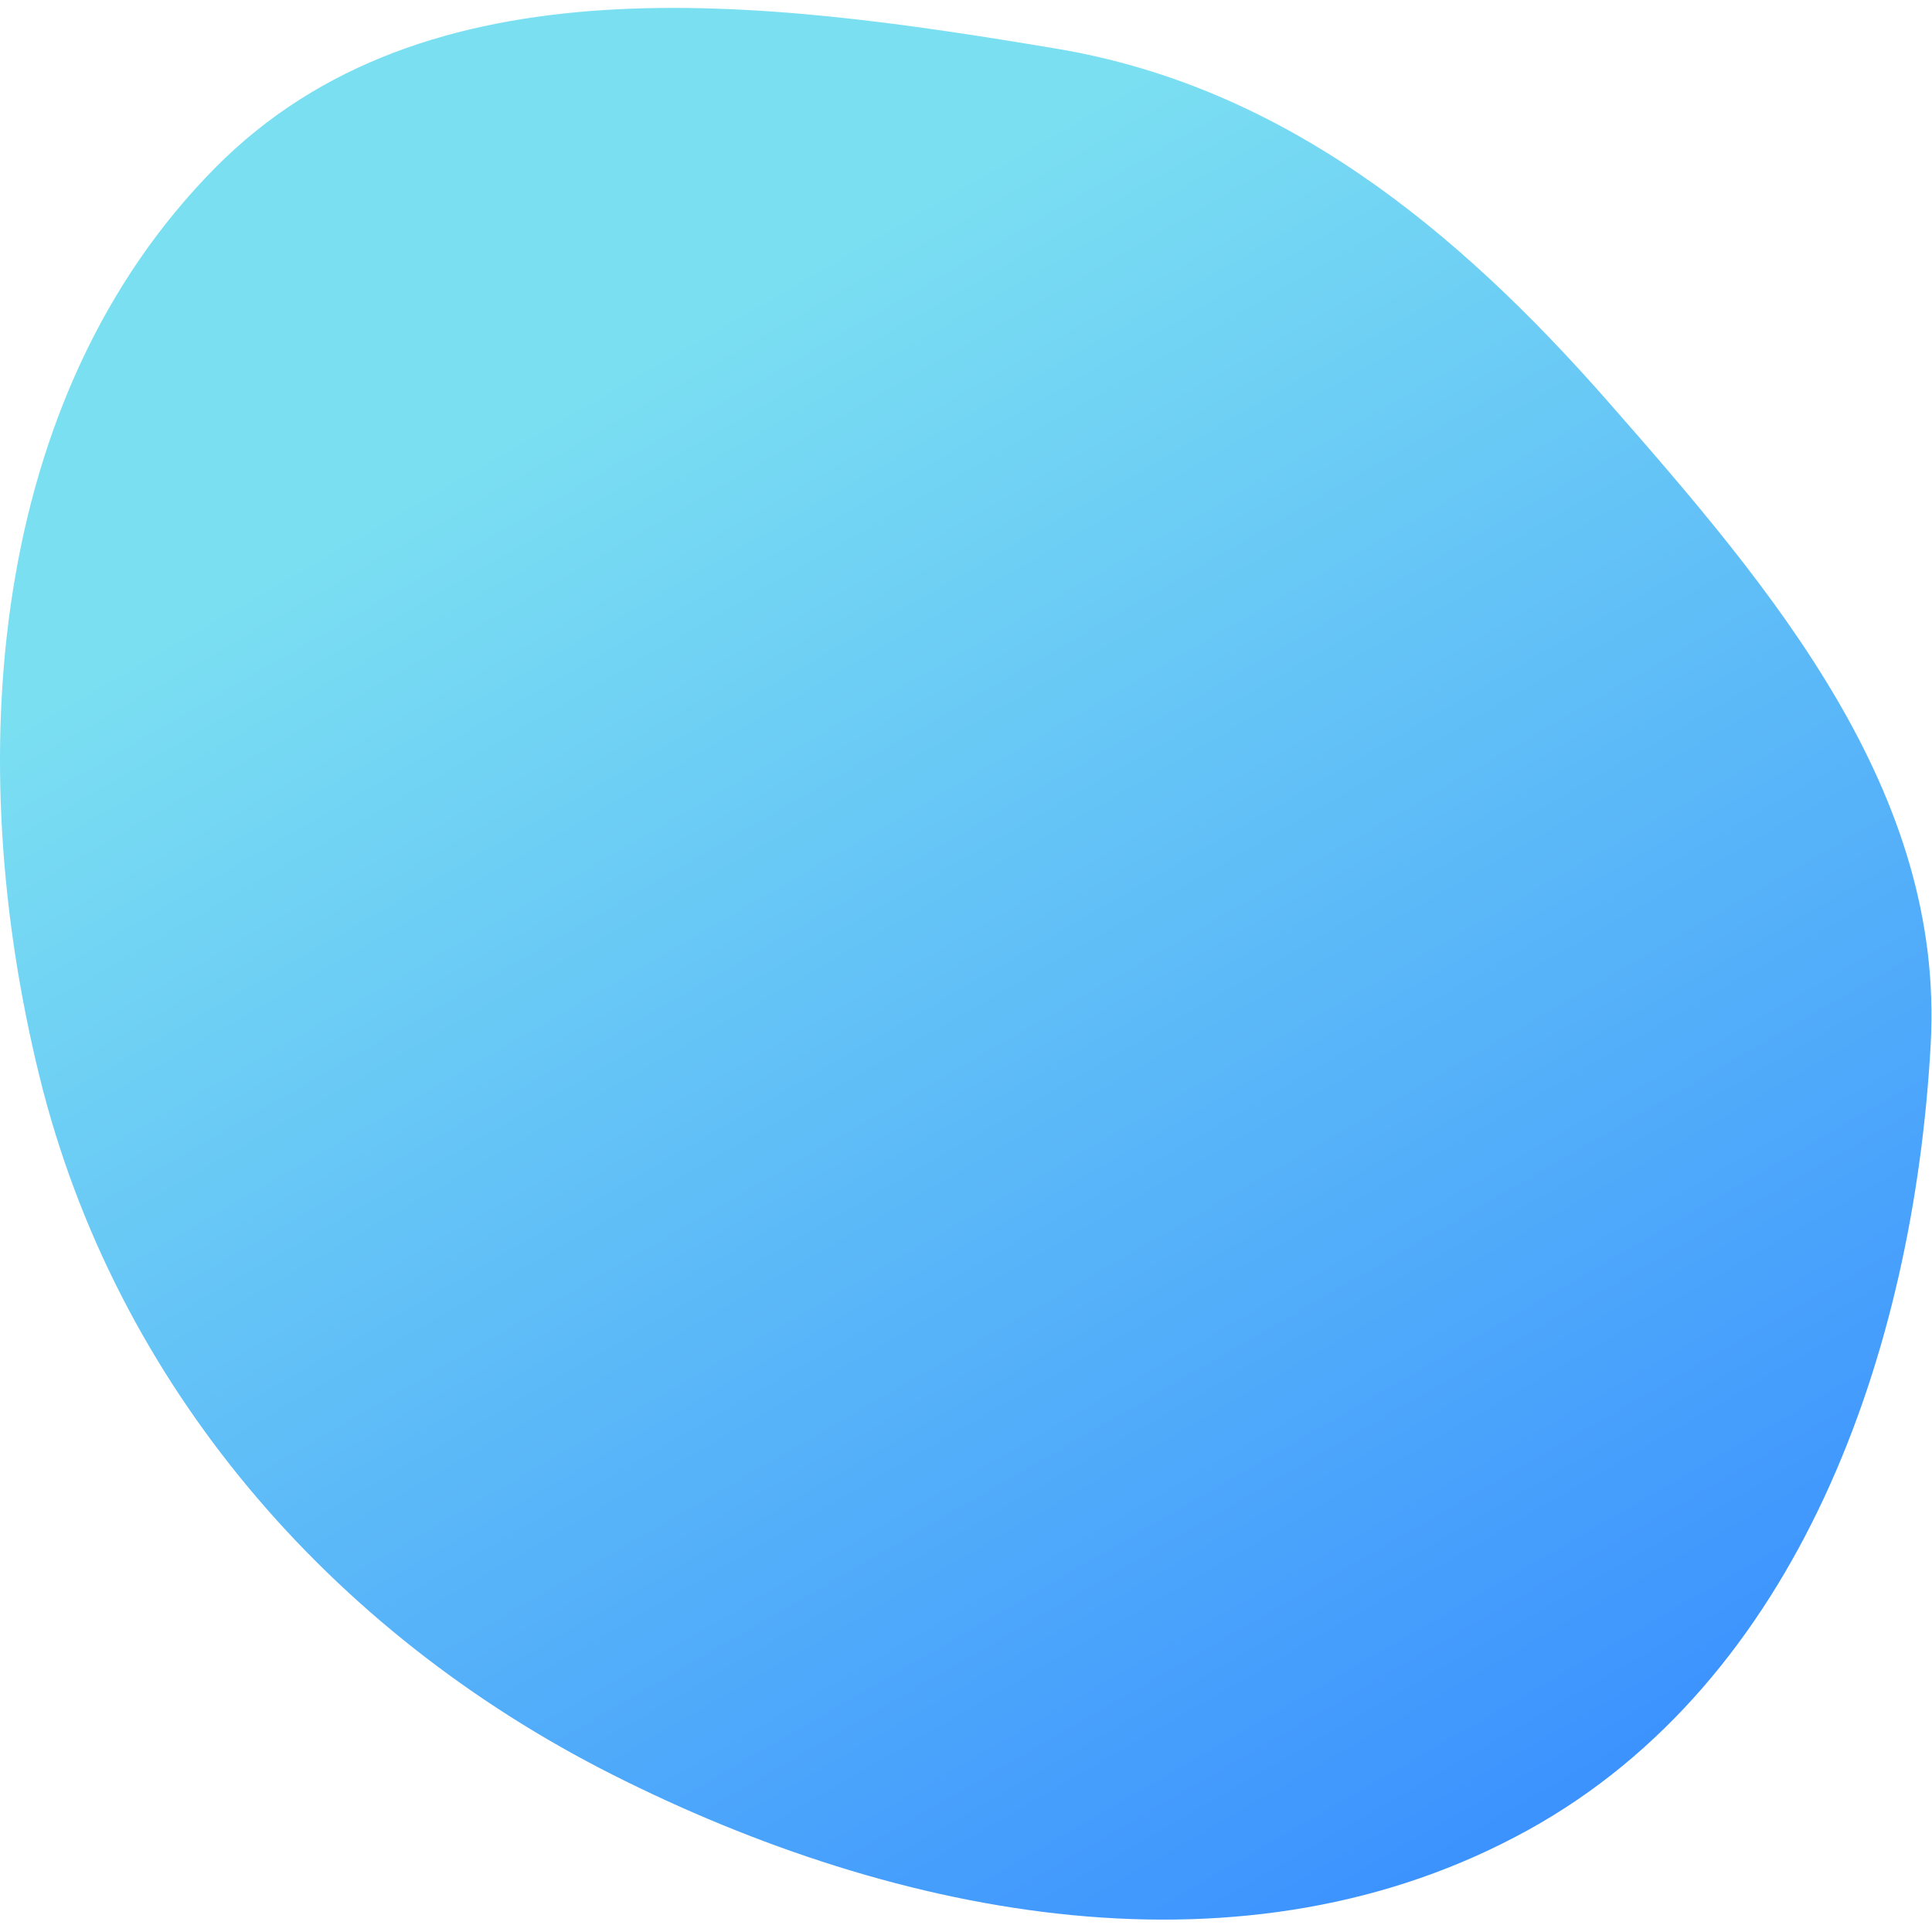 <svg width="122" height="122" viewBox="0 0 122 122" fill="none" xmlns="http://www.w3.org/2000/svg">
<path fill-rule="evenodd" clip-rule="evenodd" d="M66.734 3.077C80.991 5.467 91.947 14.428 101.518 25.332C112.016 37.291 122.801 50.008 121.918 65.943C120.837 85.483 113.558 106.118 96.524 115.544C78.696 125.409 56.802 121.226 38.622 112.037C20.849 103.054 7.301 87.453 2.506 68.021C-2.407 48.109 -0.786 25.131 13.592 10.592C26.871 -2.835 48.17 -0.035 66.734 3.077Z" fill="url(#paint0_linear)"/>
<defs>
<linearGradient id="paint0_linear" x1="58.184" y1="12.447" x2="116.952" y2="114" gradientUnits="userSpaceOnUse">
<stop stop-color="#7BDFF2"/>
<stop offset="1" stop-color="#378CFF"/>
</linearGradient>
</defs>
</svg>
